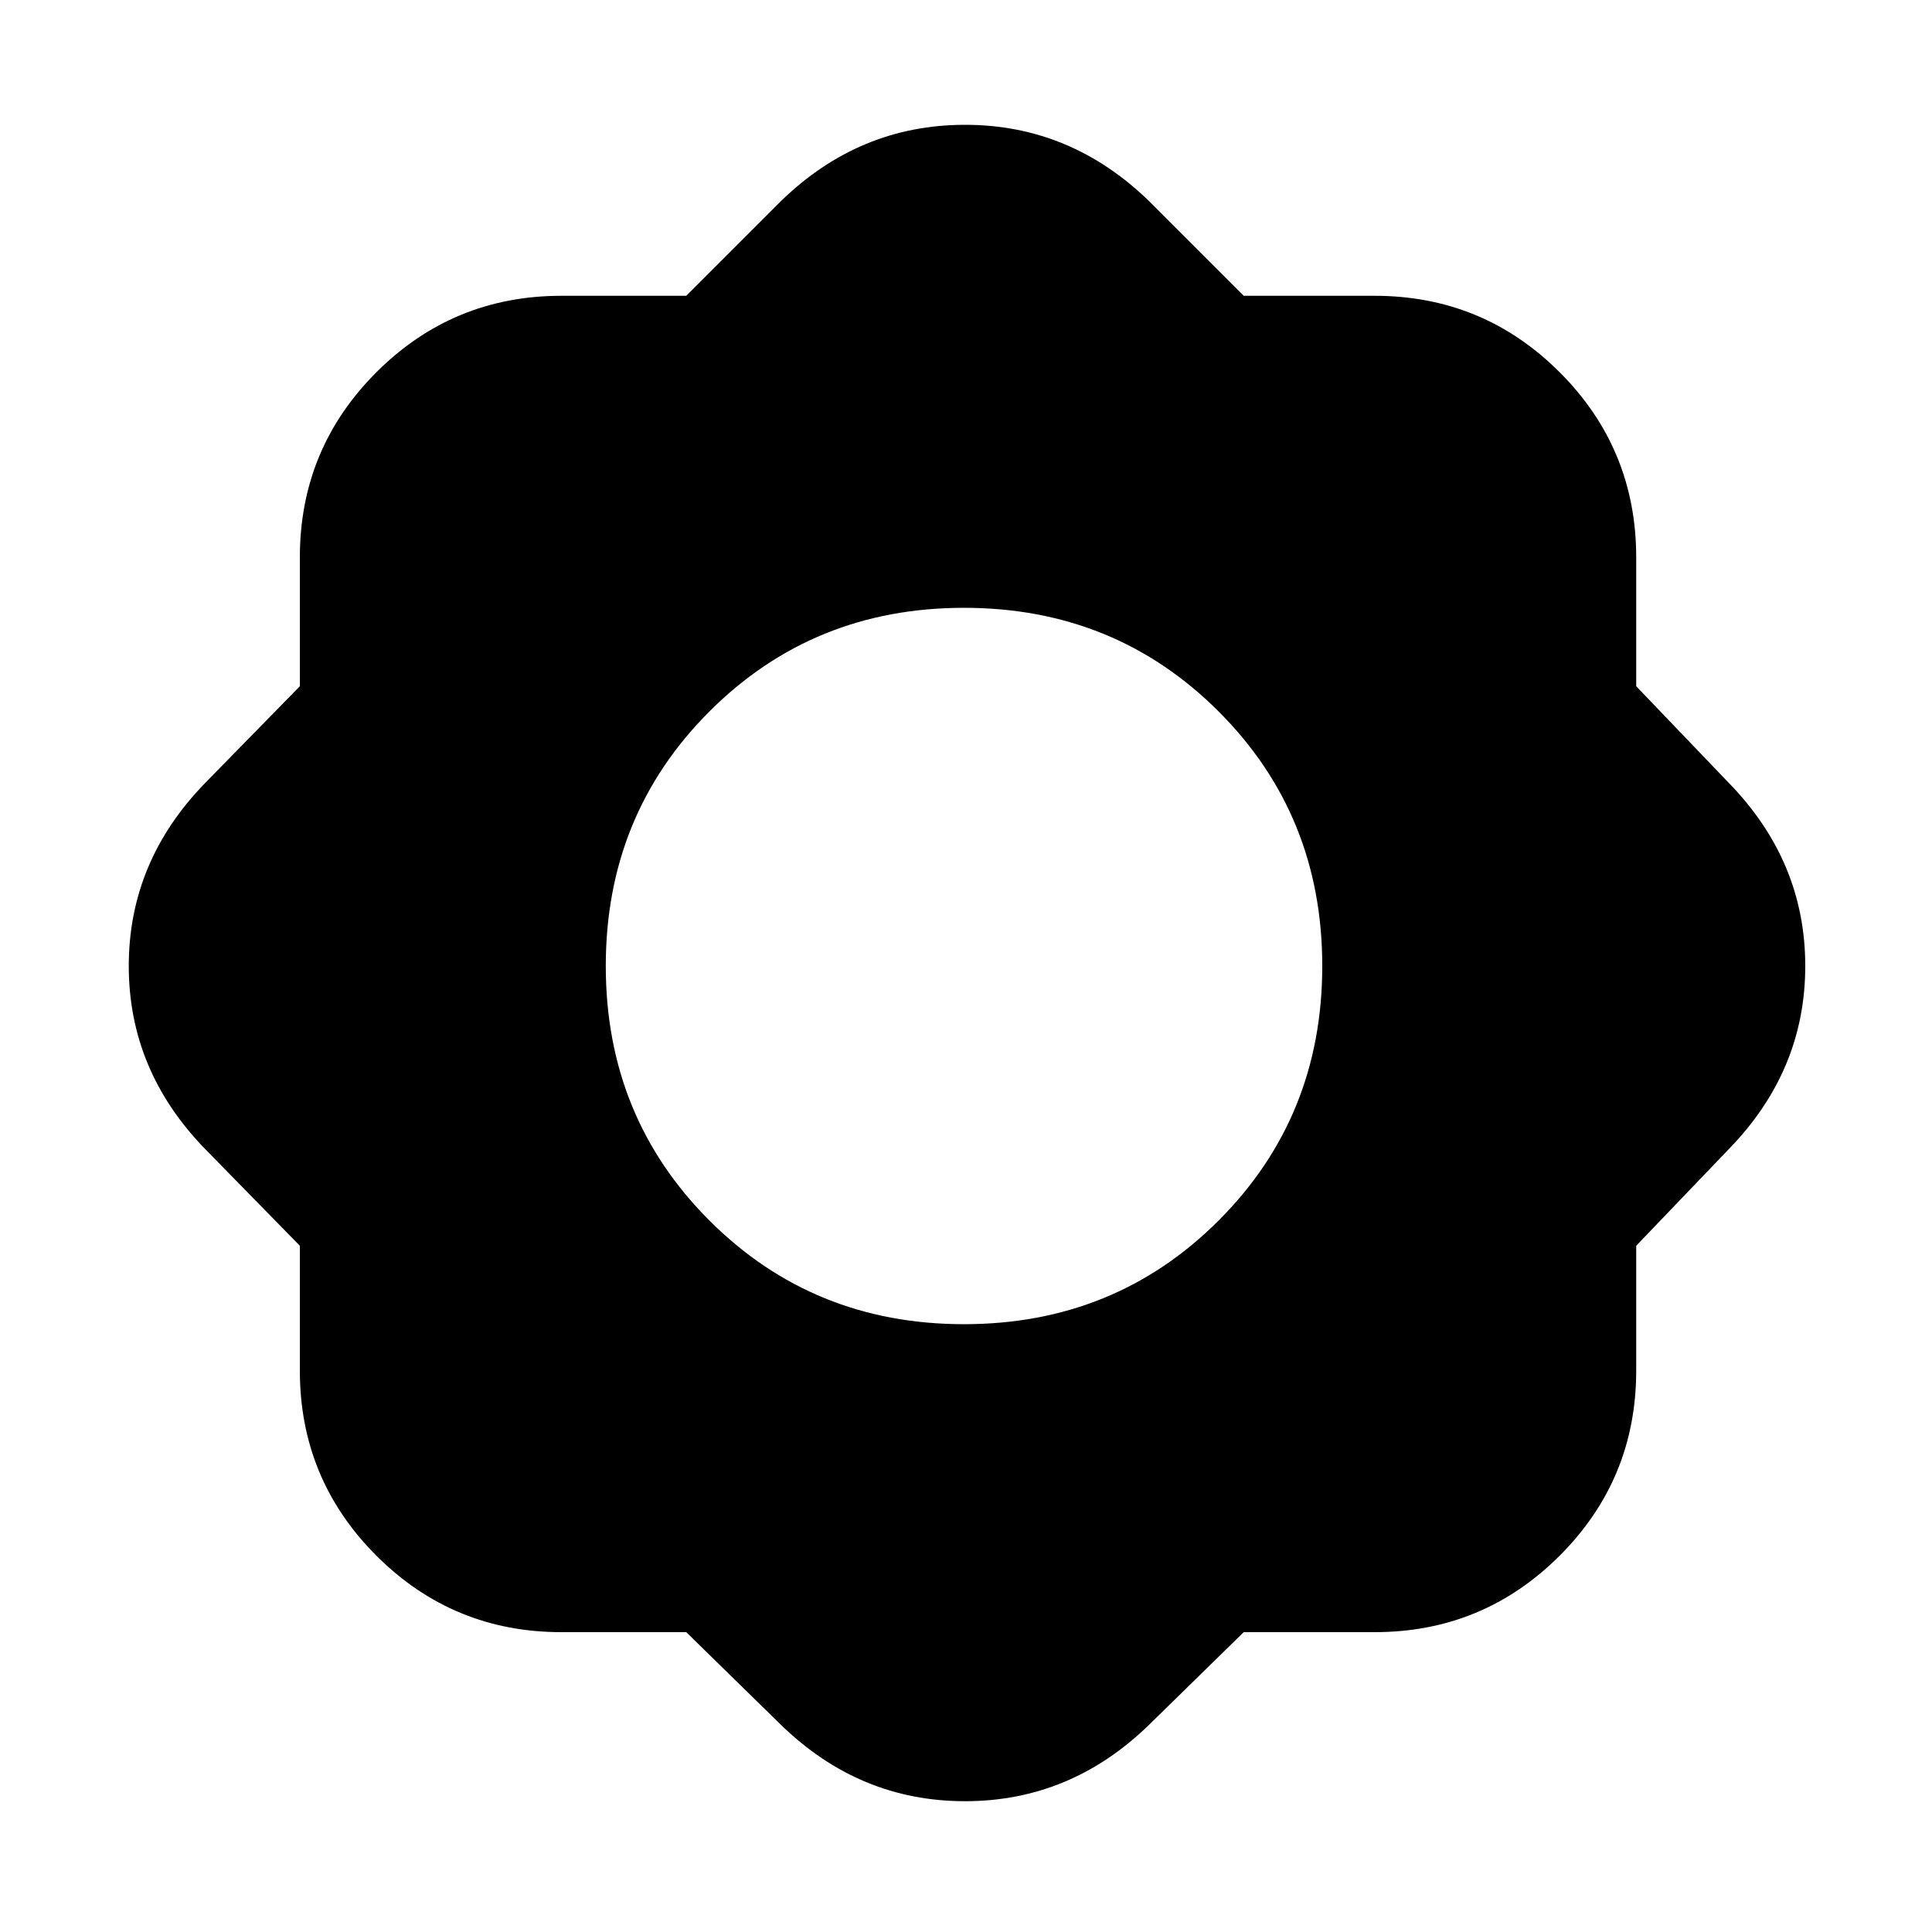 <svg xmlns="http://www.w3.org/2000/svg" height="20" width="20"><path d="M7.104 16.896H5.812q-1.124 0-1.916-.792-.792-.792-.792-1.916v-1.292l-.979-1q-.792-.813-.792-1.896t.792-1.896l.979-1V5.771q0-1.125.792-1.917t1.916-.792h1.292l.979-.979q.813-.791 1.907-.791 1.093 0 1.906.791l.979.979h1.354q1.125 0 1.917.792t.792 1.917v1.333l.958 1q.792.813.792 1.896t-.792 1.896l-.958 1v1.292q0 1.124-.792 1.916-.792.792-1.917.792h-1.354l-.979.958q-.813.792-1.906.792-1.094 0-1.907-.792Zm2.875-3.188q1.563 0 2.636-1.073 1.073-1.073 1.073-2.635 0-1.562-1.073-2.635-1.073-1.073-2.636-1.073-1.562 0-2.635 1.073Q6.271 8.438 6.271 10q0 1.562 1.073 2.635 1.073 1.073 2.635 1.073Z"/></svg>